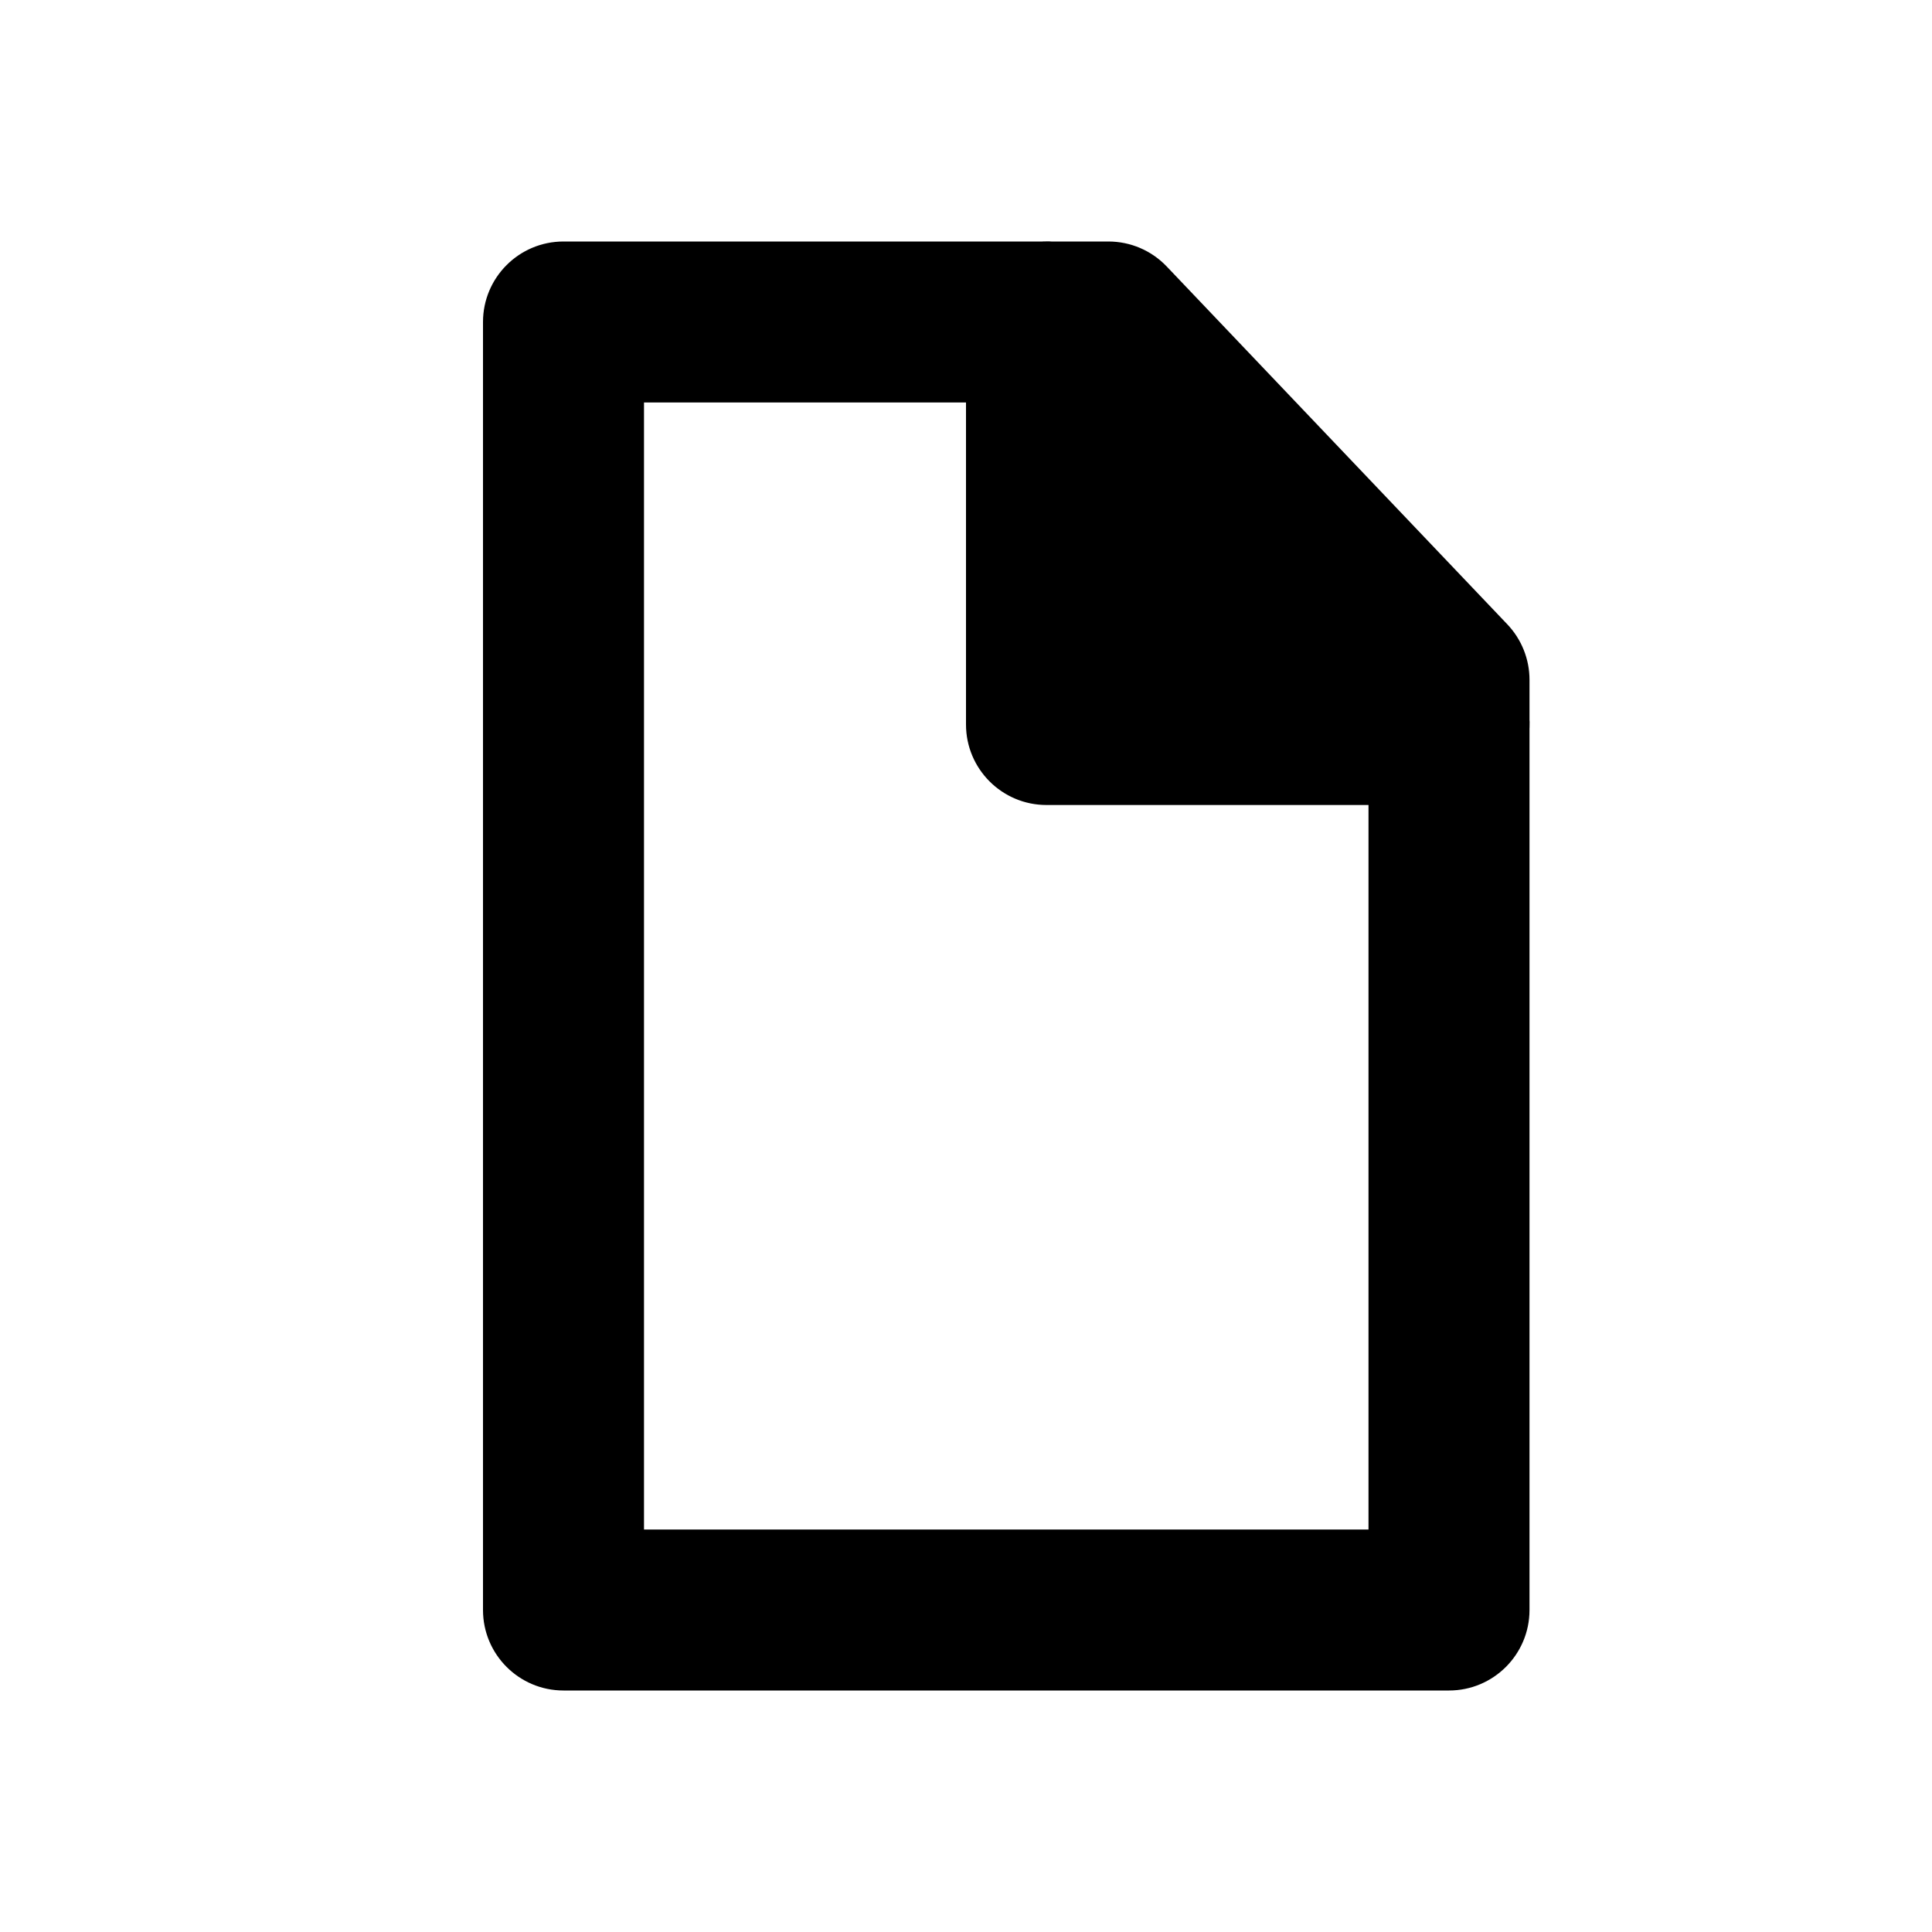 <svg width="24px" height="24px" viewBox="0 0 24 24" version="1.1" xmlns="http://www.w3.org/2000/svg" xmlns:xlink="http://www.w3.org/1999/xlink">
    <g id="icon-/-24px-/-bander-/-upload-2" stroke="none" stroke-width="1" fill-rule="evenodd">
        <path d="M8,5 L8,19 L17,19 L17,8.844 L13.341,5 L8,5 Z M7,3 L13.769,3 C14.043,3 14.305,3.112 14.494,3.311 L18.724,7.755 C18.901,7.941 19,8.188 19,8.444 L19,20 C19,20.552 18.552,21 18,21 L7,21 C6.448,21 6,20.552 6,20 L6,4 C6,3.448 6.448,3 7,3 Z M12,4 C12,3.109 13.077,2.663 13.707,3.293 L18.707,8.293 C19.337,8.923 18.891,10 18,10 L13,10 C12.448,10 12,9.552 12,9 L12,4 Z" id="Rectangle" fill-rule="nonzero"></path>
    </g>
</svg>
